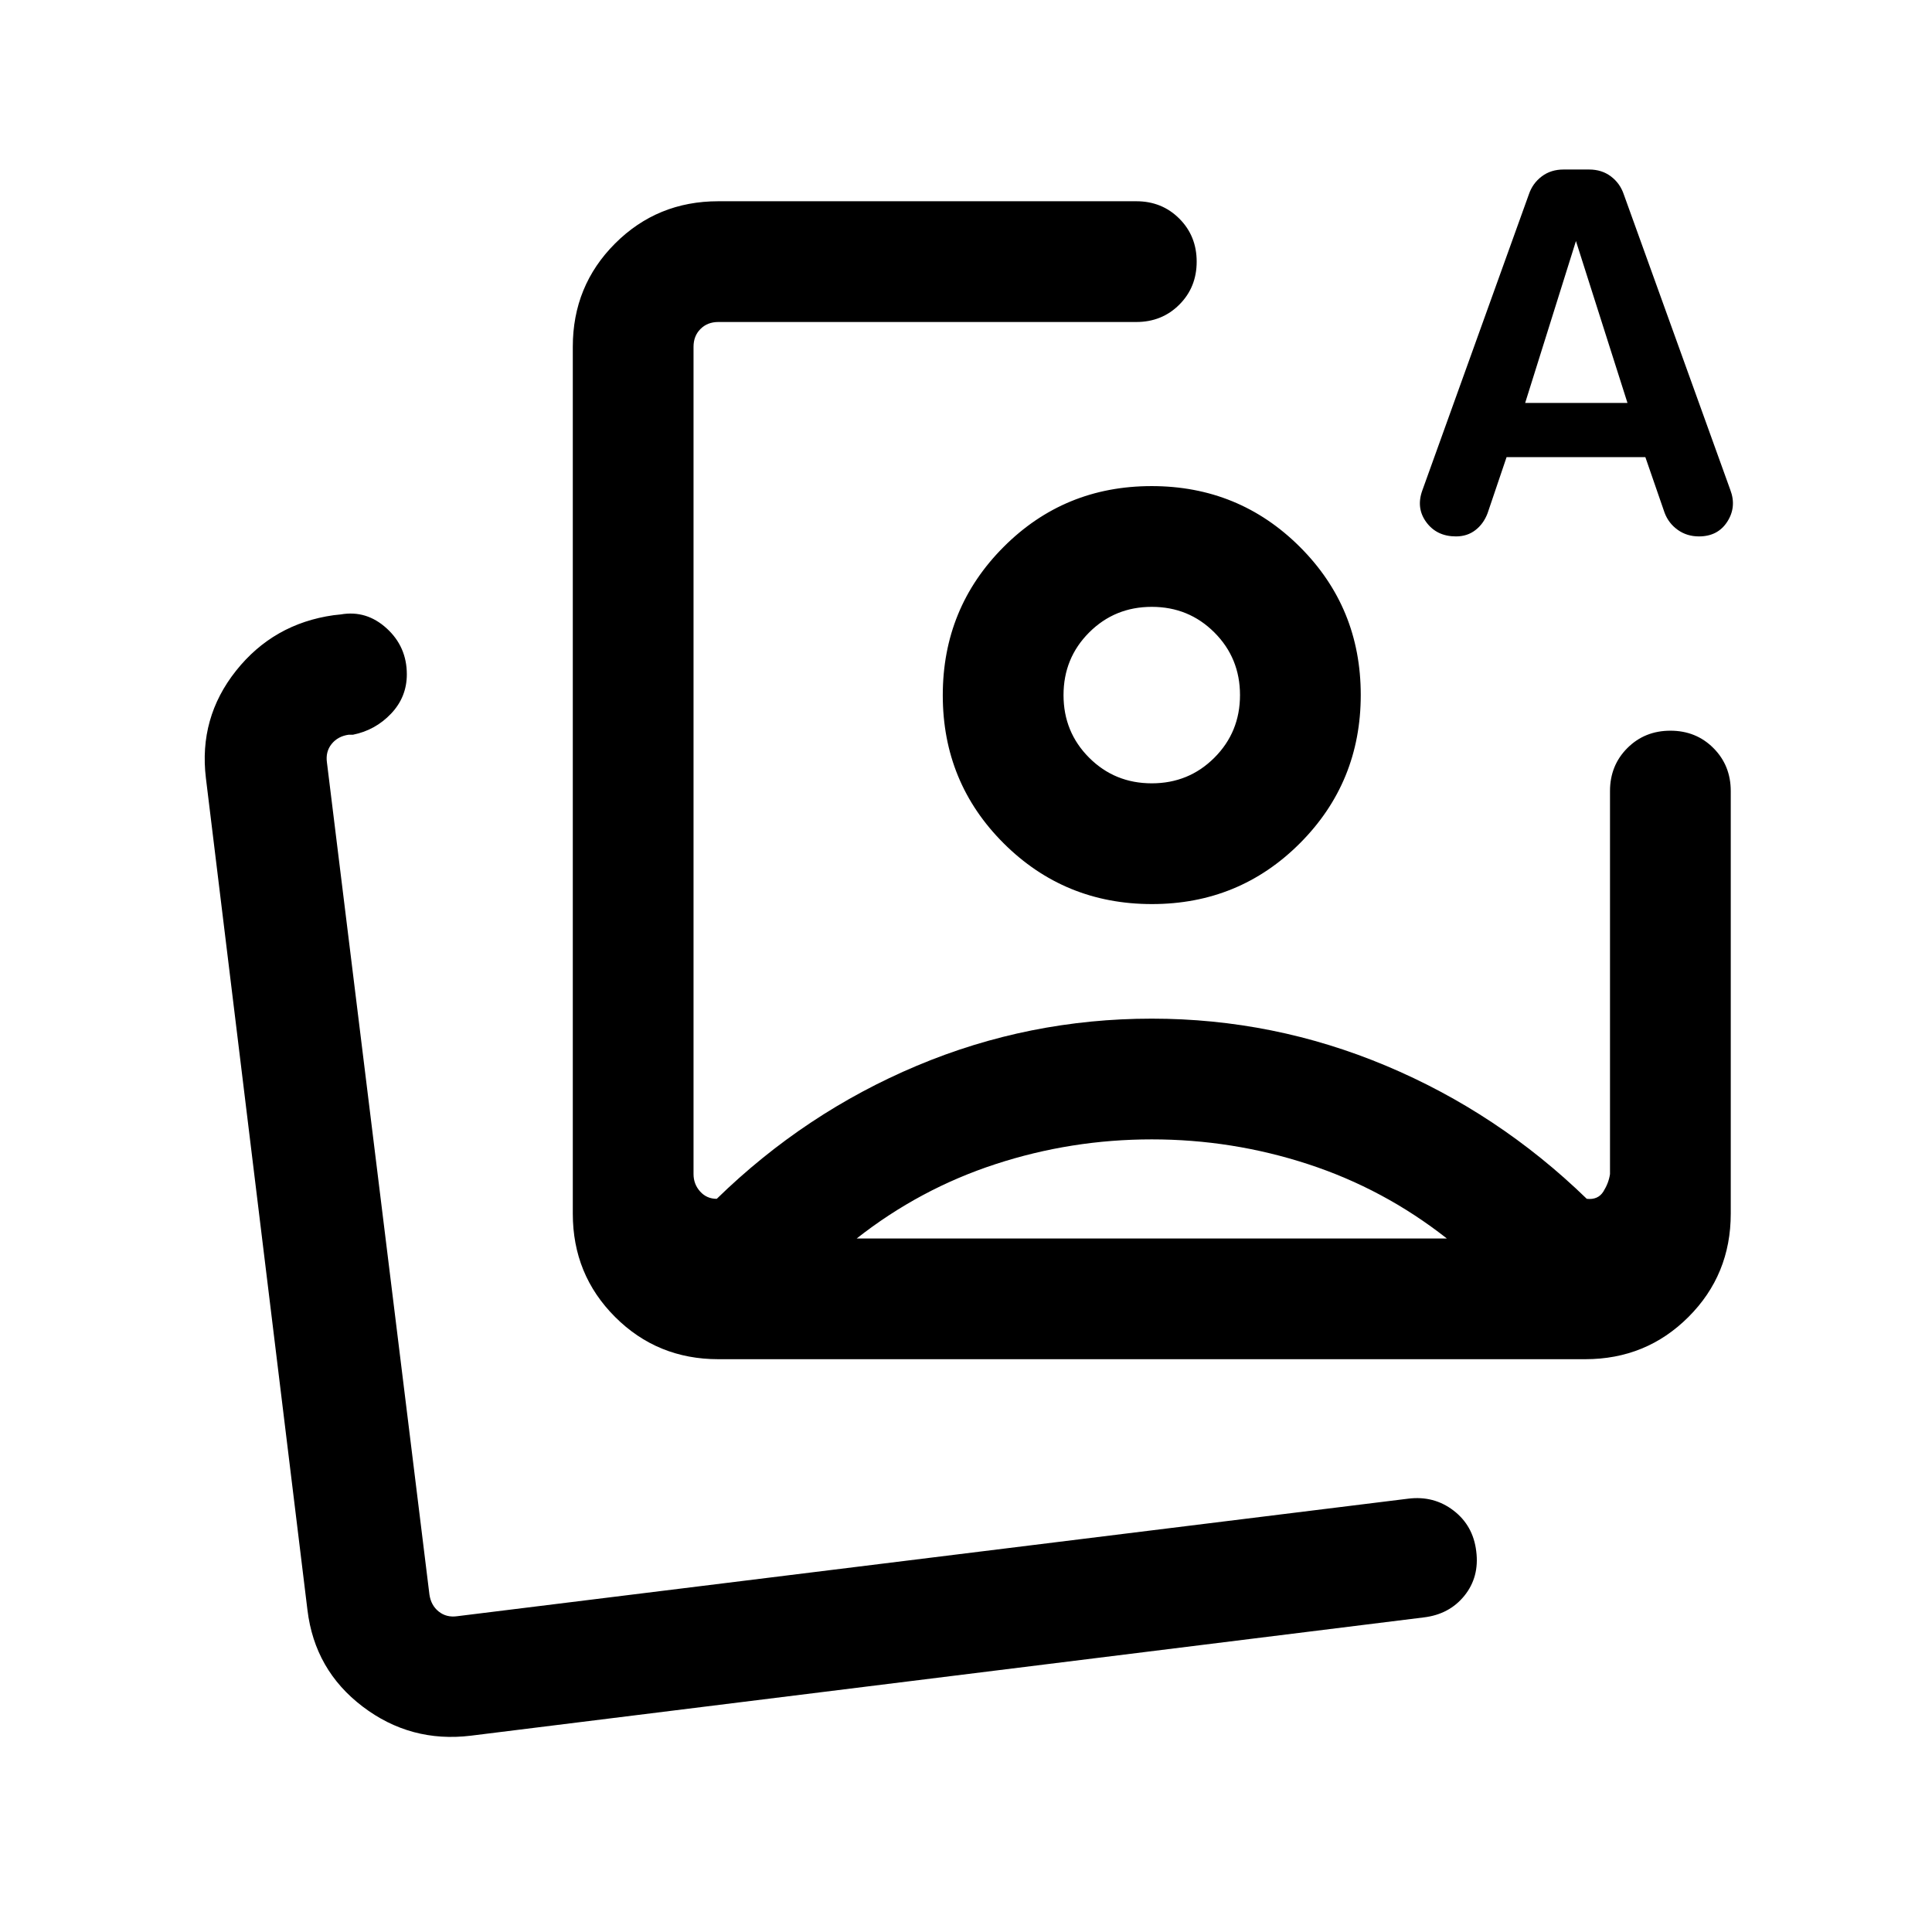 <svg xmlns="http://www.w3.org/2000/svg" height="24px" viewBox="0 -960 960 960" width="24px" fill="#000000"><path d="M356.92-284.62q-30.3 0-51.3-21-21-21-21-51.3v-430.77q0-30.31 21-51.31 21-21 51.3-21h207.7q12.75 0 21.37 8.63 8.63 8.63 8.63 21.38 0 12.76-8.63 21.37-8.62 8.62-21.37 8.62h-207.7q-5.38 0-8.84 3.46-3.47 3.46-3.47 8.85v411.08q0 5 3.27 8.65 3.27 3.65 8.27 3.65 43.85-42.76 99.48-66.15 55.63-23.38 116.68-23.38 60.61 0 116.37 23.4 55.76 23.4 99.78 66.13 5.62.62 8.27-3.65 2.65-4.27 3.27-8.65v-190.31q0-12.75 8.63-21.38 8.63-8.62 21.38-8.62 12.76 0 21.37 8.62 8.62 8.63 8.62 21.38v210q0 30.3-21 51.3-21 21-51.31 21H356.92Zm215.39-329.99Zm176.3-118.24-9.46 27.93q-2 5.23-6.04 8.34-4.03 3.12-9.65 3.12-9.53 0-14.72-7.04-5.2-7.04-1.97-15.88l52.91-147.03q1.86-5.51 6.4-8.93 4.53-3.43 10.86-3.43h12.65q6.33 0 10.87 3.43 4.54 3.42 6.4 8.96l52.91 146.77q3.23 8.46-1.47 15.8-4.7 7.35-14.09 7.35-5.98 0-10.52-3.23-4.54-3.23-6.54-8.46l-9.58-27.7h-68.96Zm9.23-26.92h50.85l-25.61-80.46-25.24 80.46ZM572.31-393.85q-40 0-77.66 12.31-37.65 12.31-68.96 36.93h293.23q-31.3-24.62-68.96-36.93-37.65-12.31-77.65-12.31Zm-.09-324.61q43.39 0 73.66 30.19 30.27 30.18 30.27 73.57 0 43.39-30.18 73.66-30.19 30.27-73.58 30.27t-73.66-30.18q-30.27-30.19-30.27-73.58t30.19-73.66q30.18-30.27 73.57-30.27Zm.09 60q-18.39 0-31.12 12.73t-12.73 31.12q0 18.38 12.73 31.11t31.12 12.73q18.38 0 31.11-12.73t12.73-31.11q0-18.39-12.73-31.12t-31.11-12.73ZM233.92-97.54q-29.92 3.62-53.74-14.49-23.81-18.1-27.41-47.97l-50.46-413.38q-3.62-29.93 14.96-53.31 18.58-23.39 48.5-27.62l3.54-.38q12.77-2.23 22.81 6.91 10.03 9.14 10.03 22.86 0 11.25-7.8 19.5-7.81 8.25-18.96 10.5h-2.16q-5.38.77-8.46 4.61-3.08 3.85-2.31 9.23l50.92 413.39q.77 5.38 4.62 8.46 3.85 3.08 9.23 2.31l472.46-58.39q12.77-1.61 22.56 5.89 9.78 7.51 11.29 20.27 1.61 12.76-5.89 22.06-7.51 9.29-20.26 10.78L233.92-97.54Zm-19-57.84Z"/></svg>